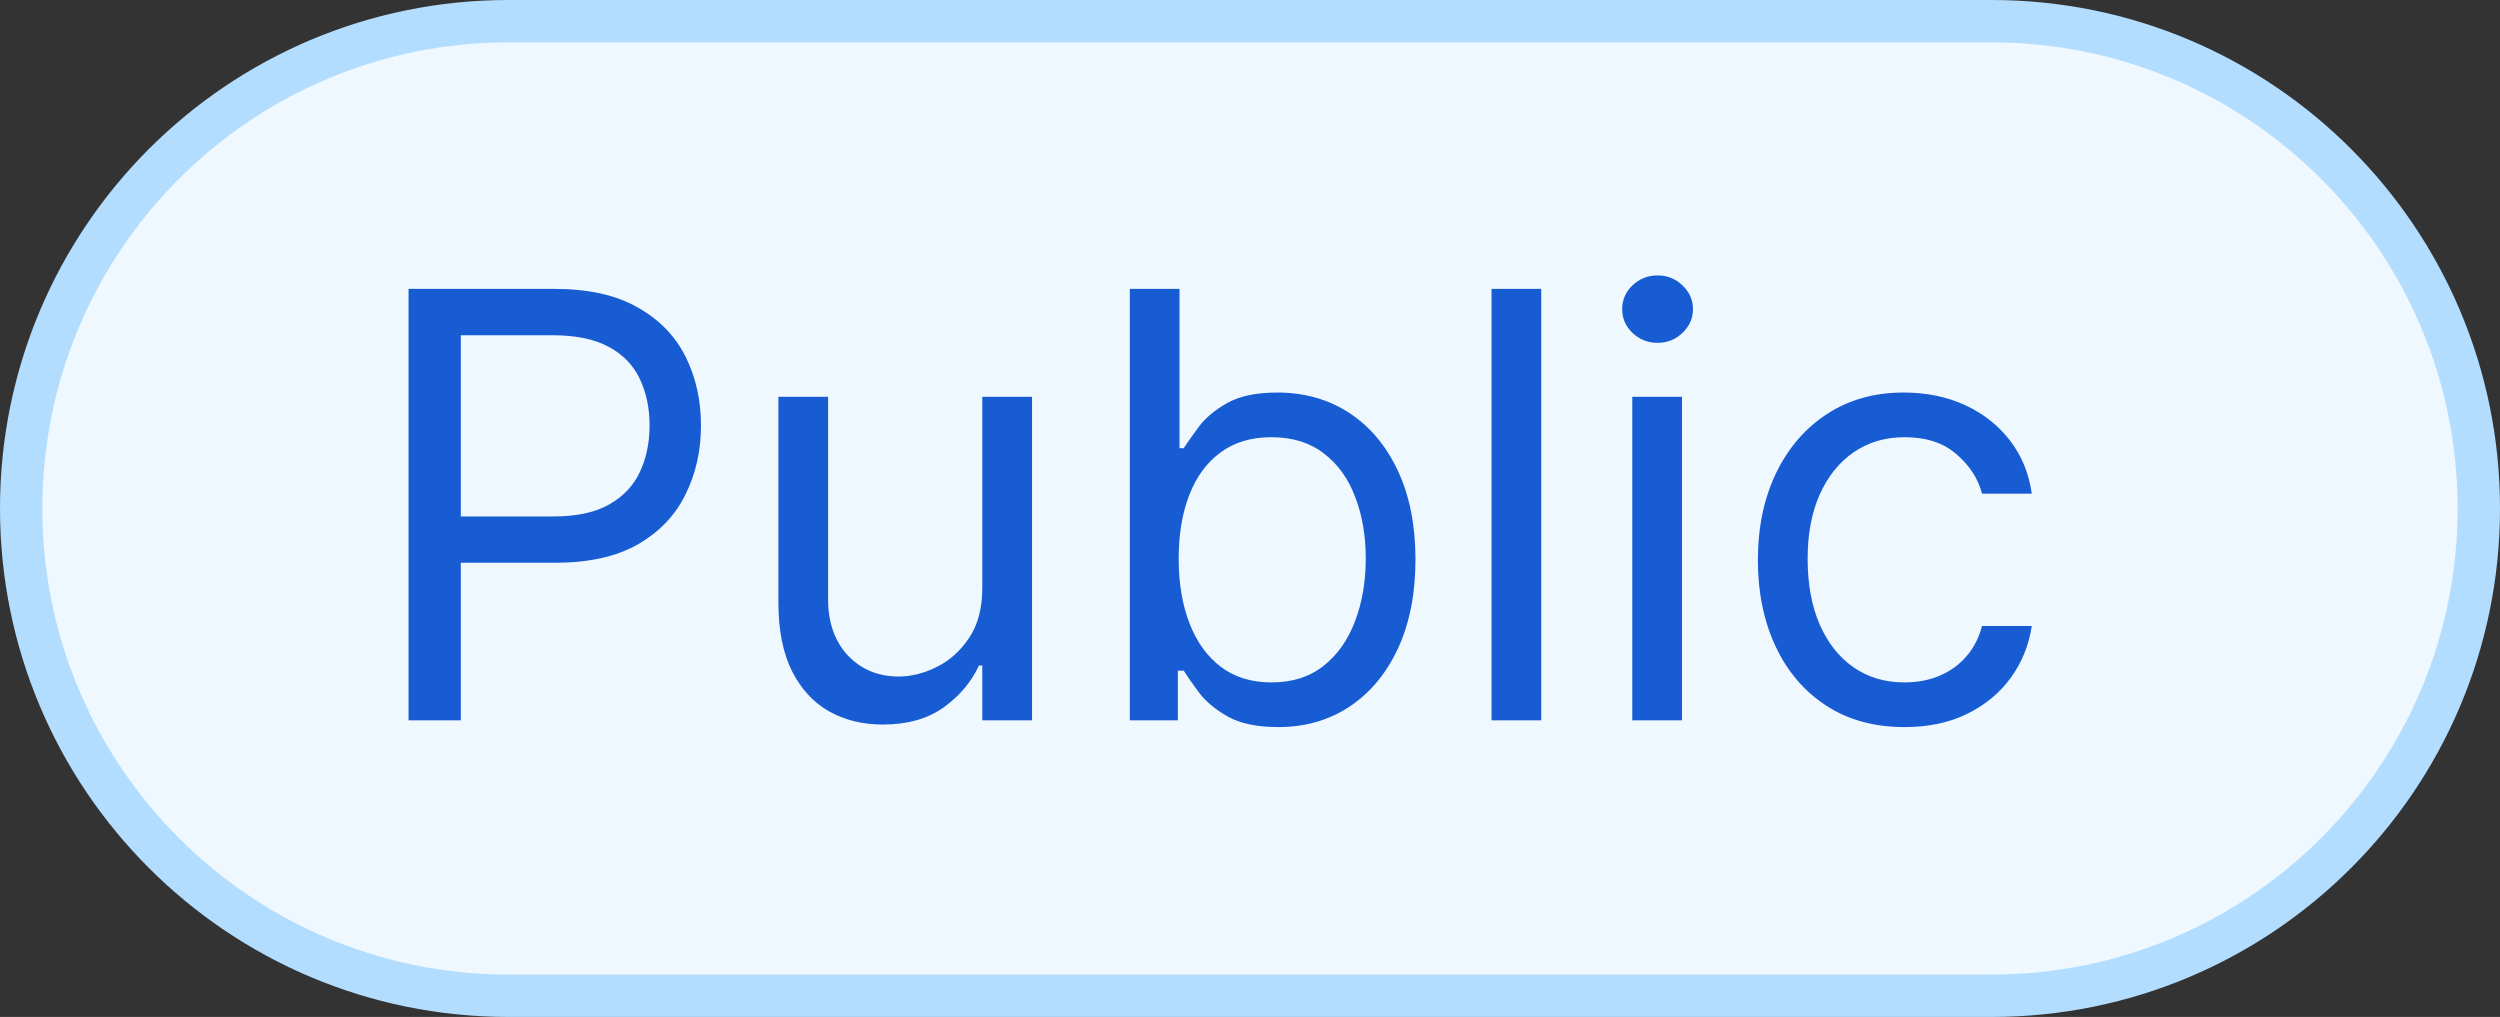 <svg width="59" height="24" viewBox="0 0 59 24" fill="none" xmlns="http://www.w3.org/2000/svg">
<rect x="0" y="0" width="59" height="24" fill="#333333" stroke="none"/>
<path d="M0.5 12C0.5 5.649 5.649 0.5 12 0.5H47C53.351 0.5 58.5 5.649 58.5 12C58.5 18.351 53.351 23.5 47 23.5H12C5.649 23.5 0.5 18.351 0.5 12Z" fill="#EFF8FF"/>
<path d="M0.5 12C0.5 5.649 5.649 0.5 12 0.5H47C53.351 0.5 58.5 5.649 58.5 12C58.5 18.351 53.351 23.5 47 23.5H12C5.649 23.5 0.5 18.351 0.5 12Z" stroke="#B2DDFF"/>
<path d="M9.642 17V6.818H13.082C13.881 6.818 14.534 6.962 15.041 7.251C15.552 7.536 15.93 7.922 16.175 8.409C16.42 8.896 16.543 9.44 16.543 10.04C16.543 10.64 16.42 11.185 16.175 11.675C15.933 12.166 15.558 12.557 15.051 12.849C14.544 13.137 13.895 13.281 13.102 13.281H10.636V12.188H13.063C13.61 12.188 14.049 12.093 14.38 11.904C14.711 11.715 14.952 11.46 15.101 11.139C15.253 10.814 15.33 10.447 15.33 10.04C15.33 9.632 15.253 9.268 15.101 8.946C14.952 8.625 14.71 8.373 14.375 8.19C14.04 8.005 13.596 7.912 13.043 7.912H10.875V17H9.642ZM23.182 13.878V9.364H24.356V17H23.182V15.707H23.103C22.924 16.095 22.645 16.425 22.267 16.697C21.89 16.965 21.412 17.099 20.836 17.099C20.358 17.099 19.934 16.995 19.563 16.786C19.192 16.574 18.9 16.256 18.688 15.832C18.476 15.404 18.37 14.866 18.37 14.216V9.364H19.543V14.136C19.543 14.693 19.699 15.137 20.01 15.469C20.325 15.8 20.726 15.966 21.213 15.966C21.505 15.966 21.802 15.891 22.103 15.742C22.408 15.593 22.664 15.364 22.869 15.056C23.078 14.748 23.182 14.355 23.182 13.878ZM26.664 17V6.818H27.837V10.577H27.936C28.023 10.444 28.142 10.275 28.294 10.07C28.45 9.861 28.672 9.675 28.96 9.513C29.252 9.347 29.647 9.264 30.144 9.264C30.787 9.264 31.354 9.425 31.844 9.746C32.334 10.068 32.717 10.524 32.992 11.114C33.267 11.704 33.405 12.4 33.405 13.202C33.405 14.01 33.267 14.711 32.992 15.305C32.717 15.895 32.336 16.352 31.849 16.677C31.362 16.998 30.8 17.159 30.164 17.159C29.673 17.159 29.28 17.078 28.985 16.916C28.69 16.75 28.463 16.562 28.304 16.354C28.145 16.142 28.023 15.966 27.936 15.827H27.797V17H26.664ZM27.817 13.182C27.817 13.758 27.901 14.267 28.071 14.708C28.24 15.146 28.486 15.489 28.811 15.737C29.136 15.982 29.534 16.105 30.005 16.105C30.495 16.105 30.904 15.976 31.233 15.717C31.564 15.456 31.812 15.104 31.978 14.663C32.147 14.219 32.232 13.725 32.232 13.182C32.232 12.645 32.149 12.161 31.983 11.73C31.821 11.296 31.574 10.953 31.242 10.701C30.914 10.446 30.502 10.318 30.005 10.318C29.527 10.318 29.126 10.439 28.801 10.681C28.477 10.92 28.231 11.255 28.066 11.685C27.9 12.113 27.817 12.612 27.817 13.182ZM36.373 6.818V17H35.2V6.818H36.373ZM38.522 17V9.364H39.695V17H38.522ZM39.119 8.091C38.89 8.091 38.693 8.013 38.527 7.857C38.365 7.701 38.283 7.514 38.283 7.295C38.283 7.077 38.365 6.889 38.527 6.734C38.693 6.578 38.89 6.5 39.119 6.5C39.347 6.5 39.543 6.578 39.705 6.734C39.871 6.889 39.954 7.077 39.954 7.295C39.954 7.514 39.871 7.701 39.705 7.857C39.543 8.013 39.347 8.091 39.119 8.091ZM44.947 17.159C44.231 17.159 43.614 16.99 43.097 16.652C42.58 16.314 42.182 15.848 41.904 15.255C41.626 14.662 41.486 13.984 41.486 13.222C41.486 12.446 41.629 11.762 41.914 11.168C42.202 10.572 42.603 10.106 43.117 9.771C43.634 9.433 44.237 9.264 44.927 9.264C45.464 9.264 45.948 9.364 46.379 9.562C46.809 9.761 47.162 10.04 47.437 10.398C47.712 10.756 47.883 11.173 47.95 11.651H46.776C46.687 11.303 46.488 10.994 46.18 10.726C45.875 10.454 45.464 10.318 44.947 10.318C44.489 10.318 44.088 10.438 43.743 10.676C43.402 10.912 43.135 11.245 42.943 11.675C42.754 12.103 42.66 12.605 42.66 13.182C42.66 13.772 42.752 14.286 42.938 14.723C43.127 15.161 43.392 15.5 43.734 15.742C44.078 15.984 44.483 16.105 44.947 16.105C45.252 16.105 45.528 16.052 45.777 15.946C46.026 15.84 46.236 15.688 46.408 15.489C46.581 15.29 46.703 15.051 46.776 14.773H47.95C47.883 15.223 47.719 15.63 47.457 15.991C47.199 16.349 46.856 16.634 46.428 16.846C46.004 17.055 45.51 17.159 44.947 17.159Z" fill="#175CD3"/>
</svg>

